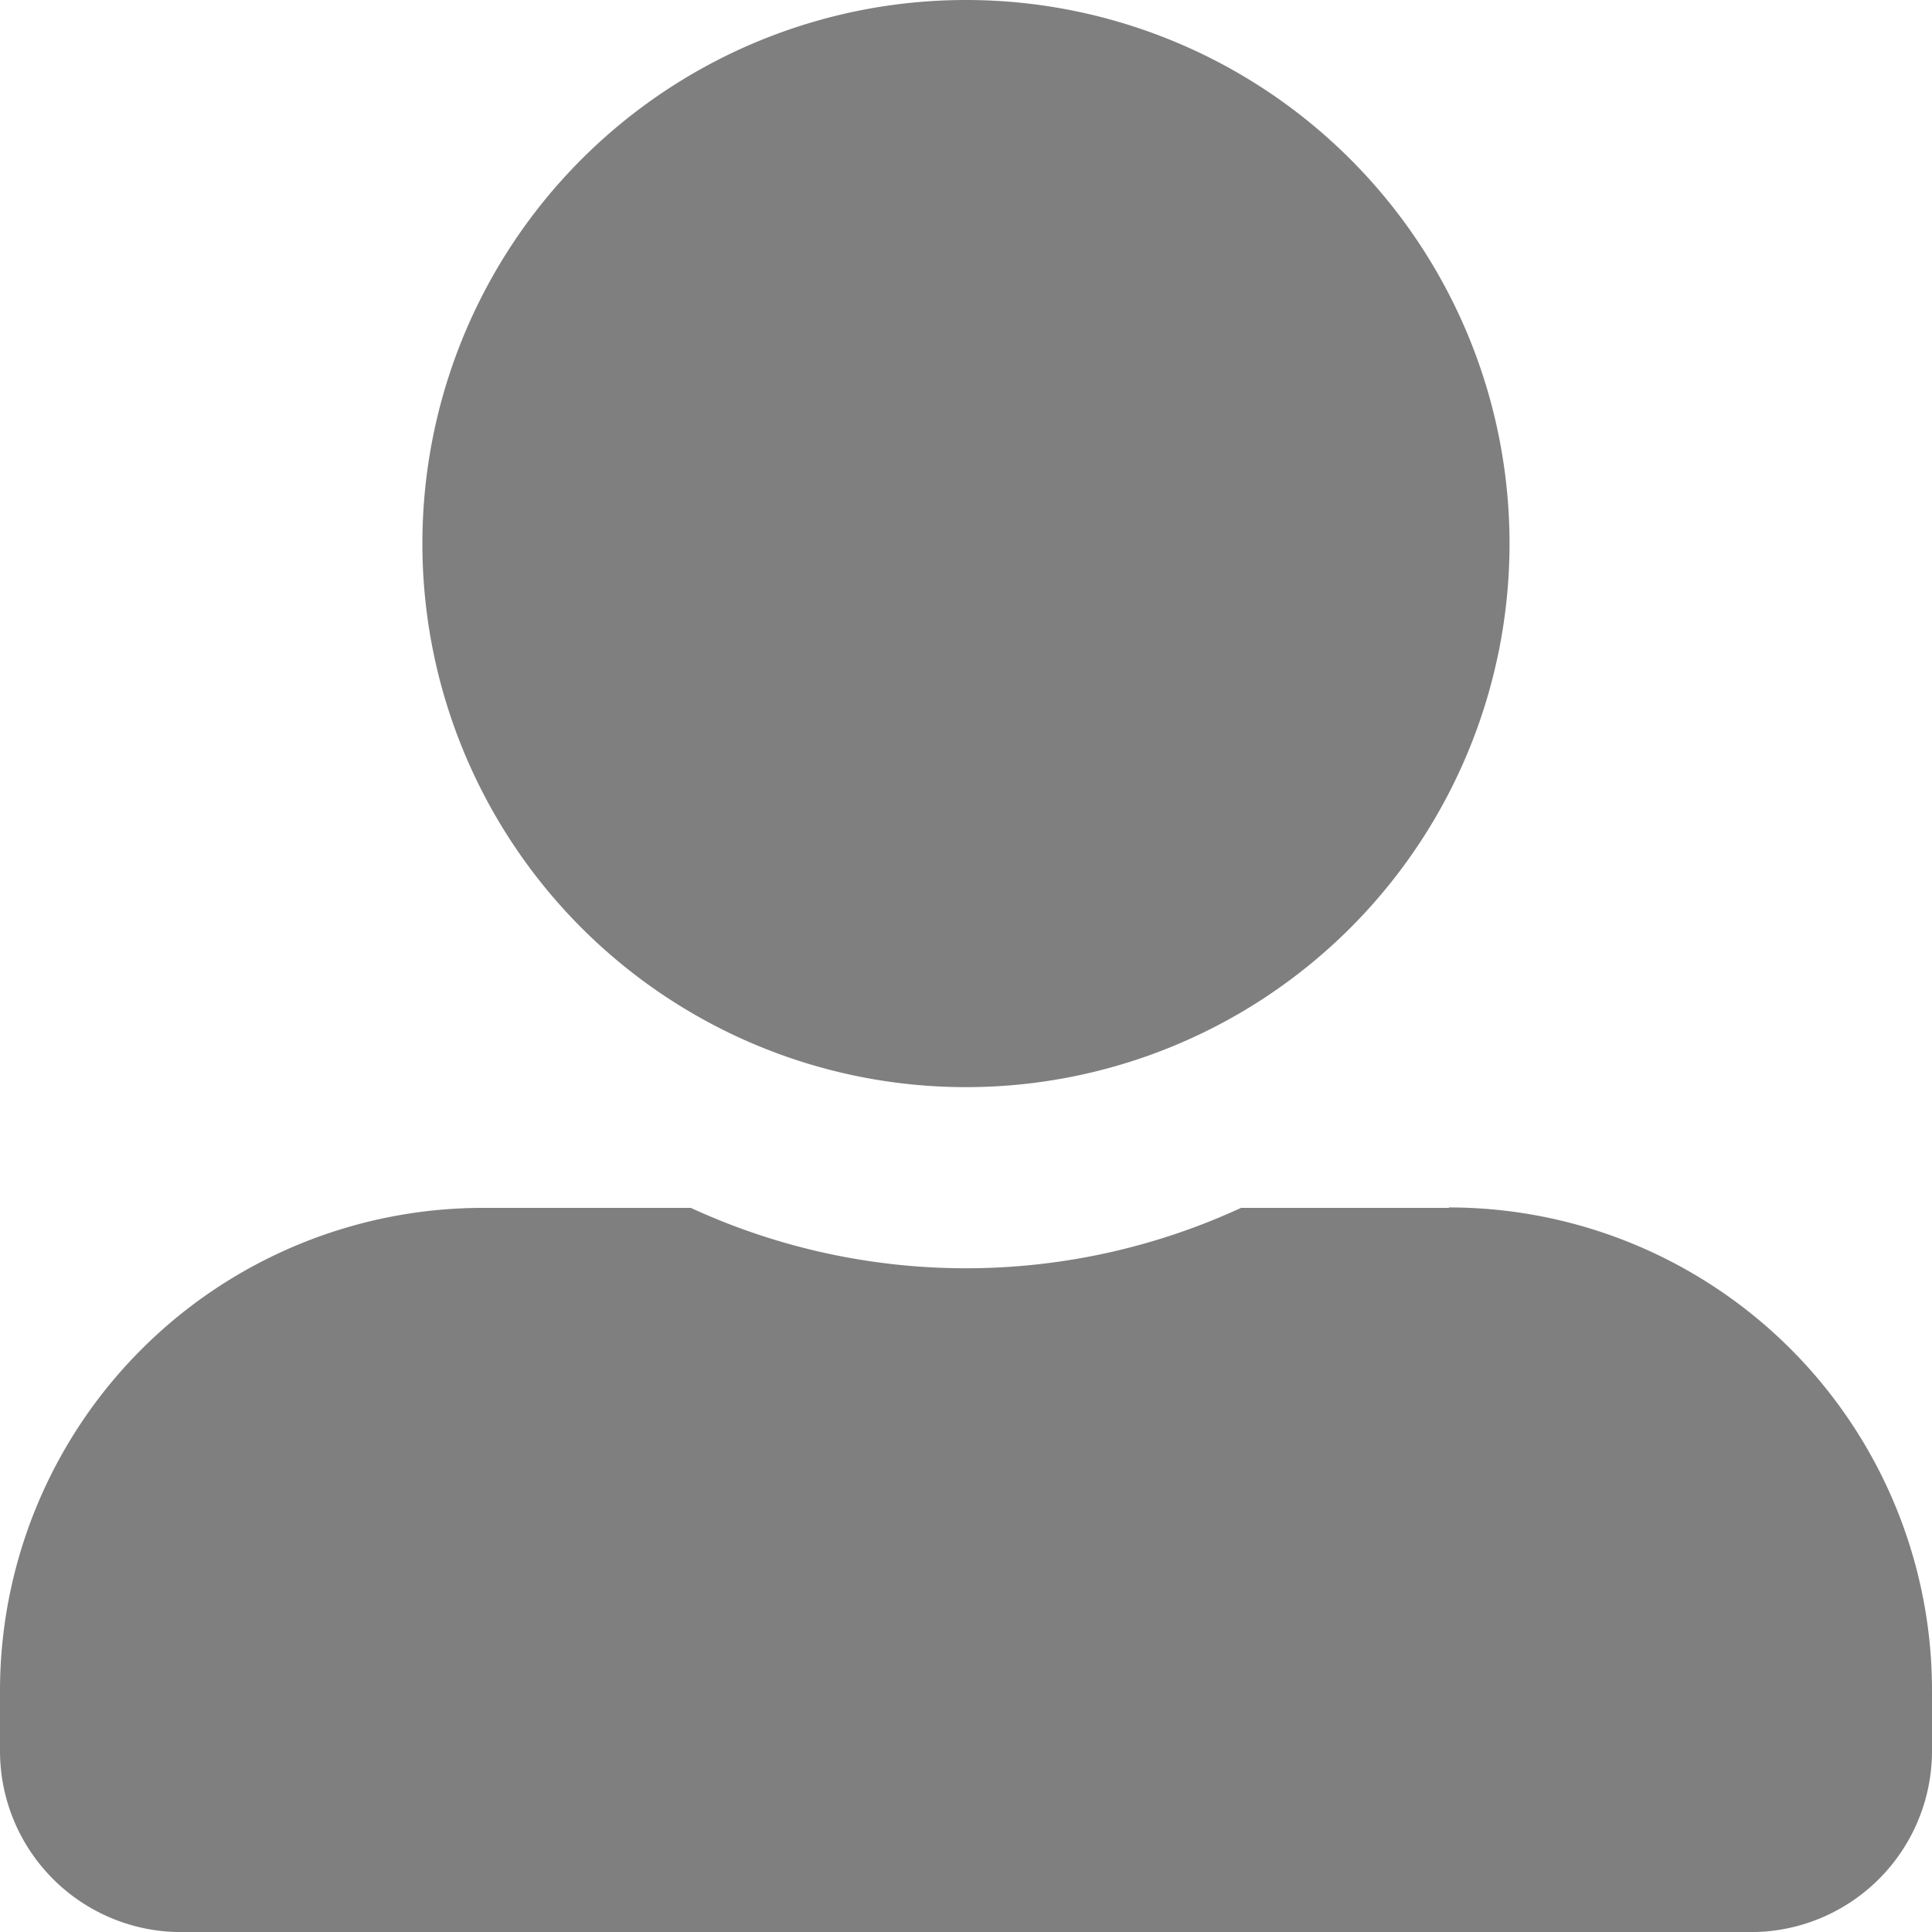 <svg xmlns="http://www.w3.org/2000/svg" width="21.681" height="21.681" viewBox="0 0 21.681 21.681">
  <path id="Icon_awesome-user-alt" data-name="Icon awesome-user-alt" d="M10.84,12.2a6.1,6.1,0,1,0-6.1-6.1A6.1,6.1,0,0,0,10.84,12.2Zm5.42,1.355H13.927a7.371,7.371,0,0,1-6.174,0H5.42A5.42,5.42,0,0,0,0,18.971v.678a2.033,2.033,0,0,0,2.033,2.033H19.648a2.033,2.033,0,0,0,2.033-2.033v-.678A5.42,5.42,0,0,0,16.261,13.55Z" opacity="0.5"/>
</svg>
